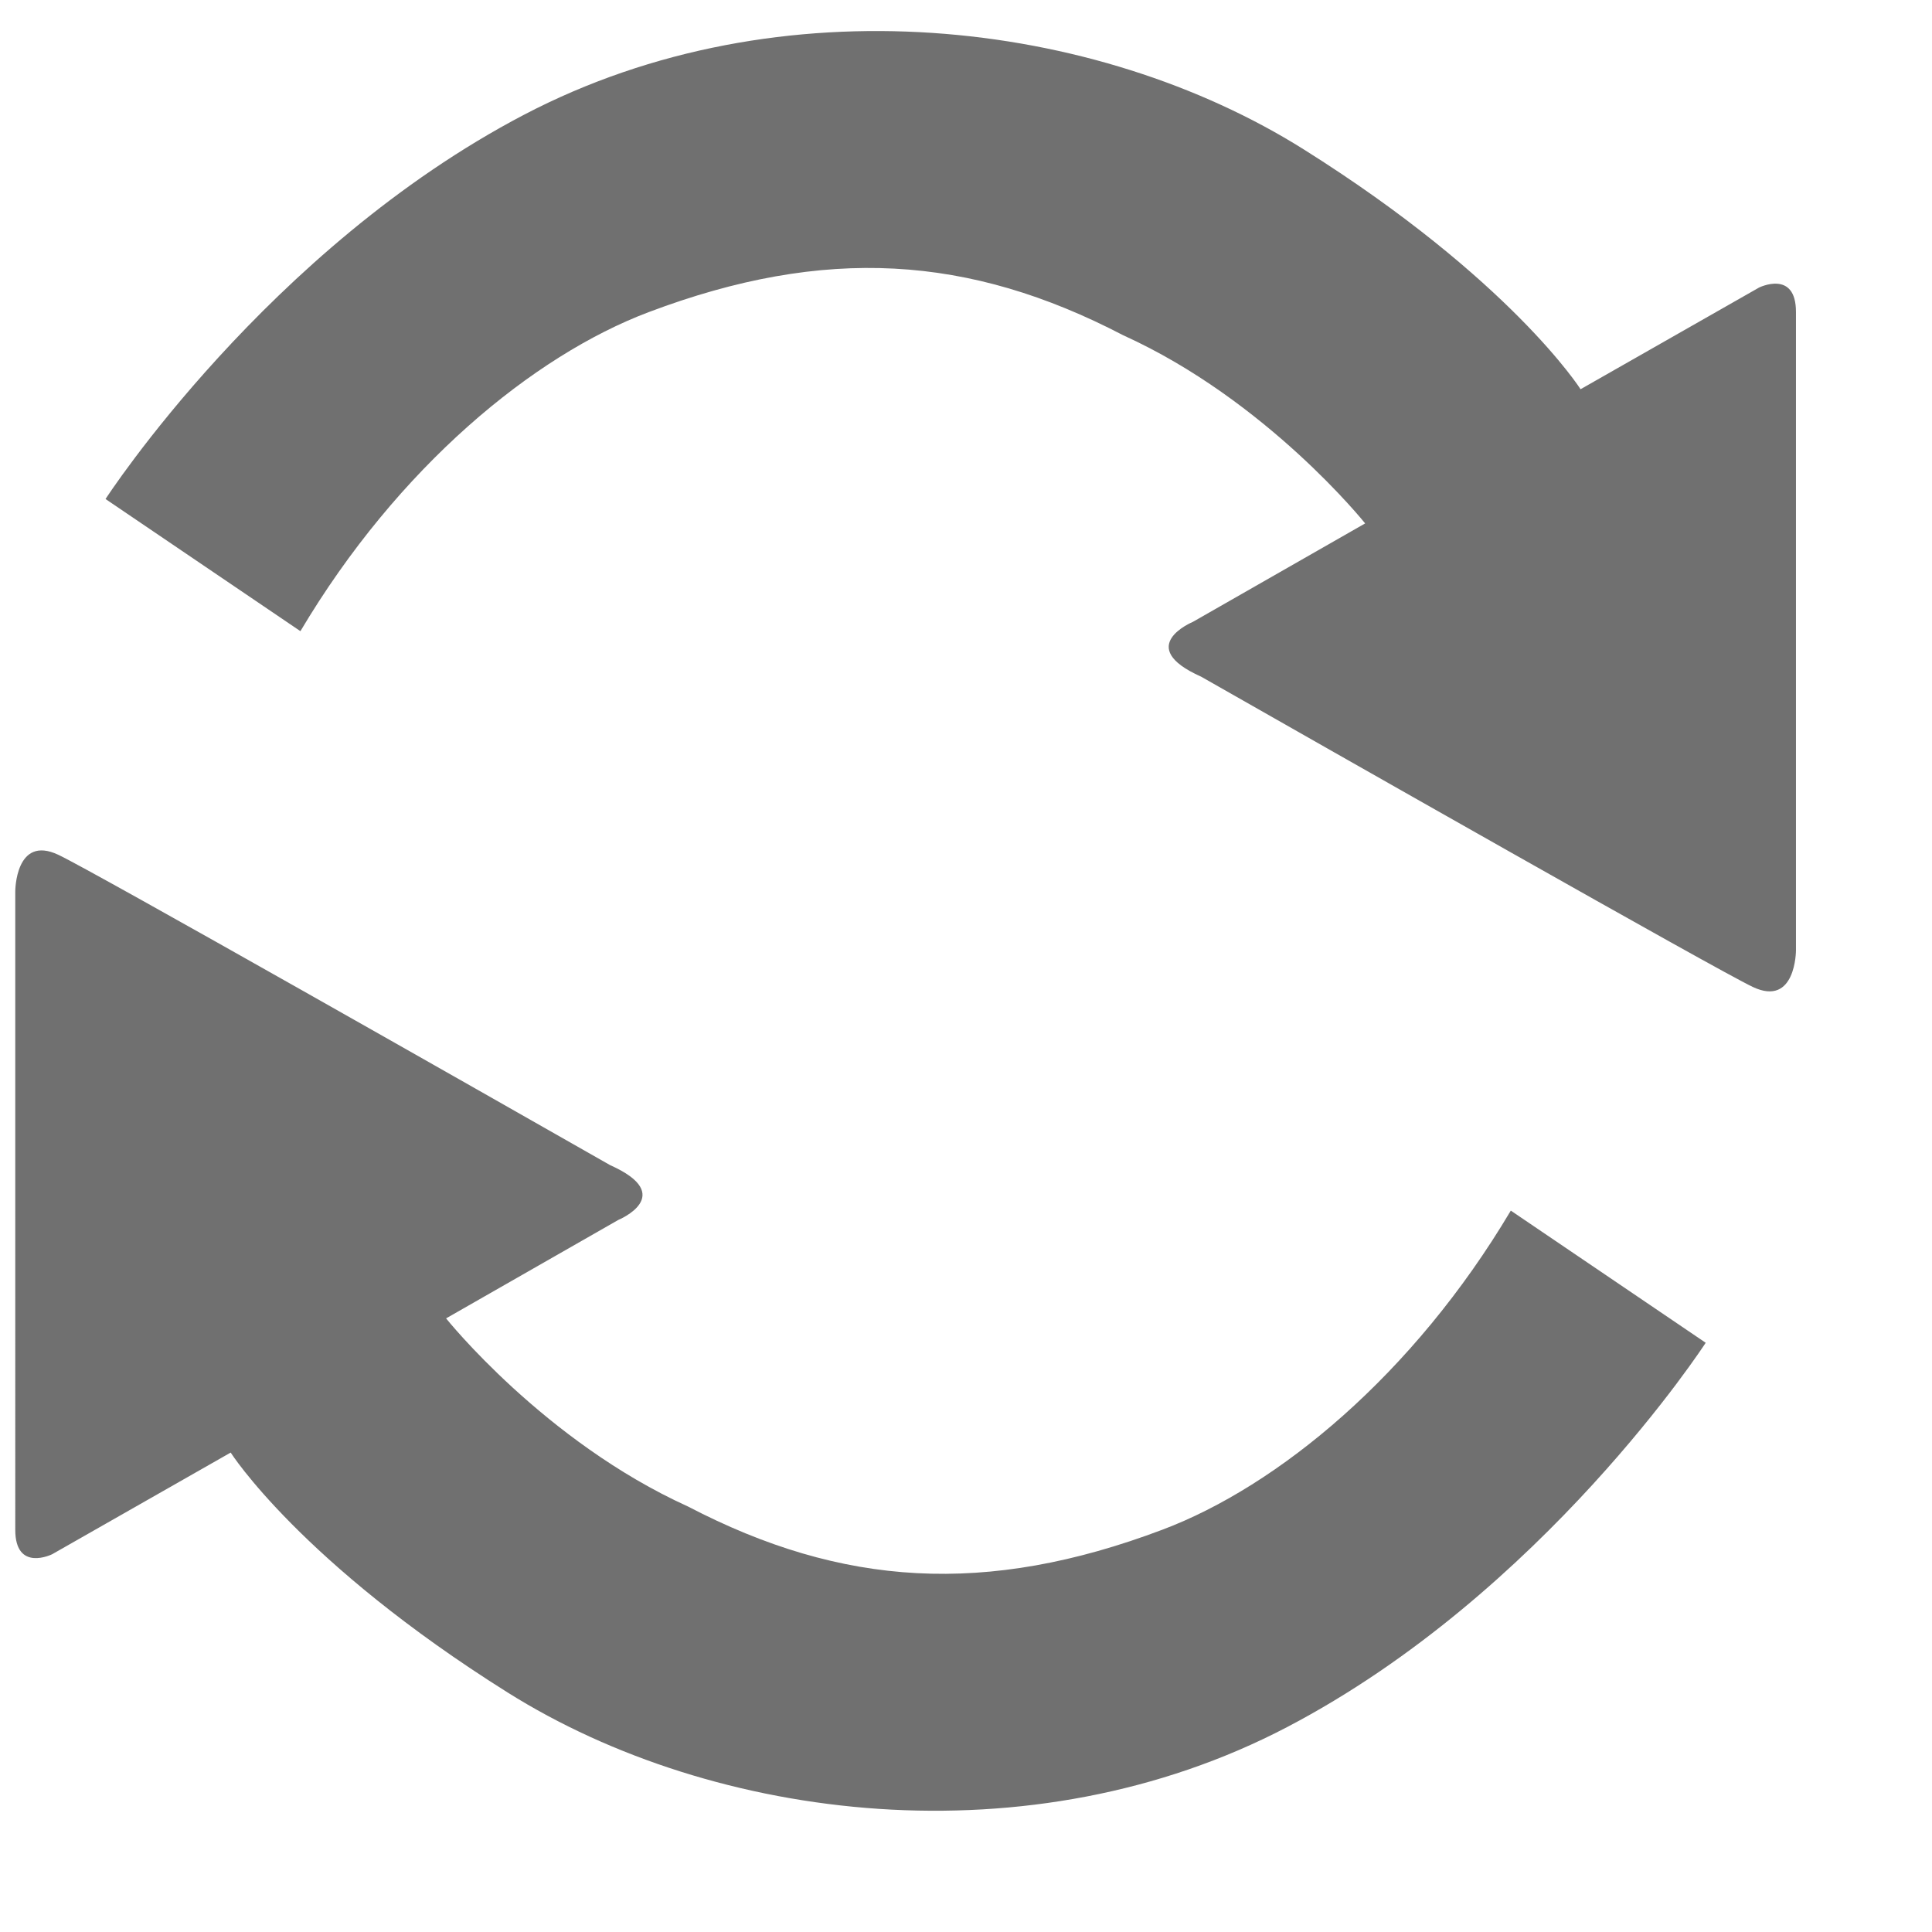 <?xml version="1.0" standalone="no"?><!DOCTYPE svg PUBLIC "-//W3C//DTD SVG 1.1//EN" "http://www.w3.org/Graphics/SVG/1.1/DTD/svg11.dtd"><svg t="1695021935674" class="icon" viewBox="0 0 1024 1024" version="1.1" xmlns="http://www.w3.org/2000/svg" p-id="7596" xmlns:xlink="http://www.w3.org/1999/xlink" width="32" height="32"><path d="M55.935 264.489c0 0 85.897-132.548 221.814-203.673 135.916-71.122 303.369-50.647 413.188 18.32 109.819 68.97 146.792 127.16 146.792 127.16l94.595-53.88c0 0 19.576-9.697 19.576 12.932l0 338.38c0 0 0 30.174-22.838 19.395-19.211-9.063-226.959-127.198-292.425-164.467-35.95-16.035-4.365-29.062-4.365-29.062l91.284-52.174c0 0-52.069-65.21-128.279-99.745-81.576-42.502-157.948-47.542-251.498-12.224-61.003 23.025-132.823 81.988-184.554 169.083L55.935 264.489 55.935 264.489 55.935 264.489zM904.057 711.698c0 0-85.897 132.55-221.816 203.671-135.917 71.123-303.366 50.652-413.187-18.315-109.826-68.972-146.791-127.165-146.791-127.165L27.663 823.768c0 0-19.572 9.703-19.572-12.932L8.09 472.459c0 0 0-30.171 22.832-19.397 19.212 9.068 226.965 127.198 292.431 164.471 35.95 16.035 4.366 29.058 4.366 29.058l-91.285 52.176c0 0 52.071 65.207 128.28 99.745 81.573 42.499 157.942 47.541 251.497 12.222 60.999-23.026 132.82-81.983 184.547-169.083L904.057 711.698 904.057 711.698 904.057 711.698zM904.057 711.698" p-id="7597" fill="#707070"></path></svg>